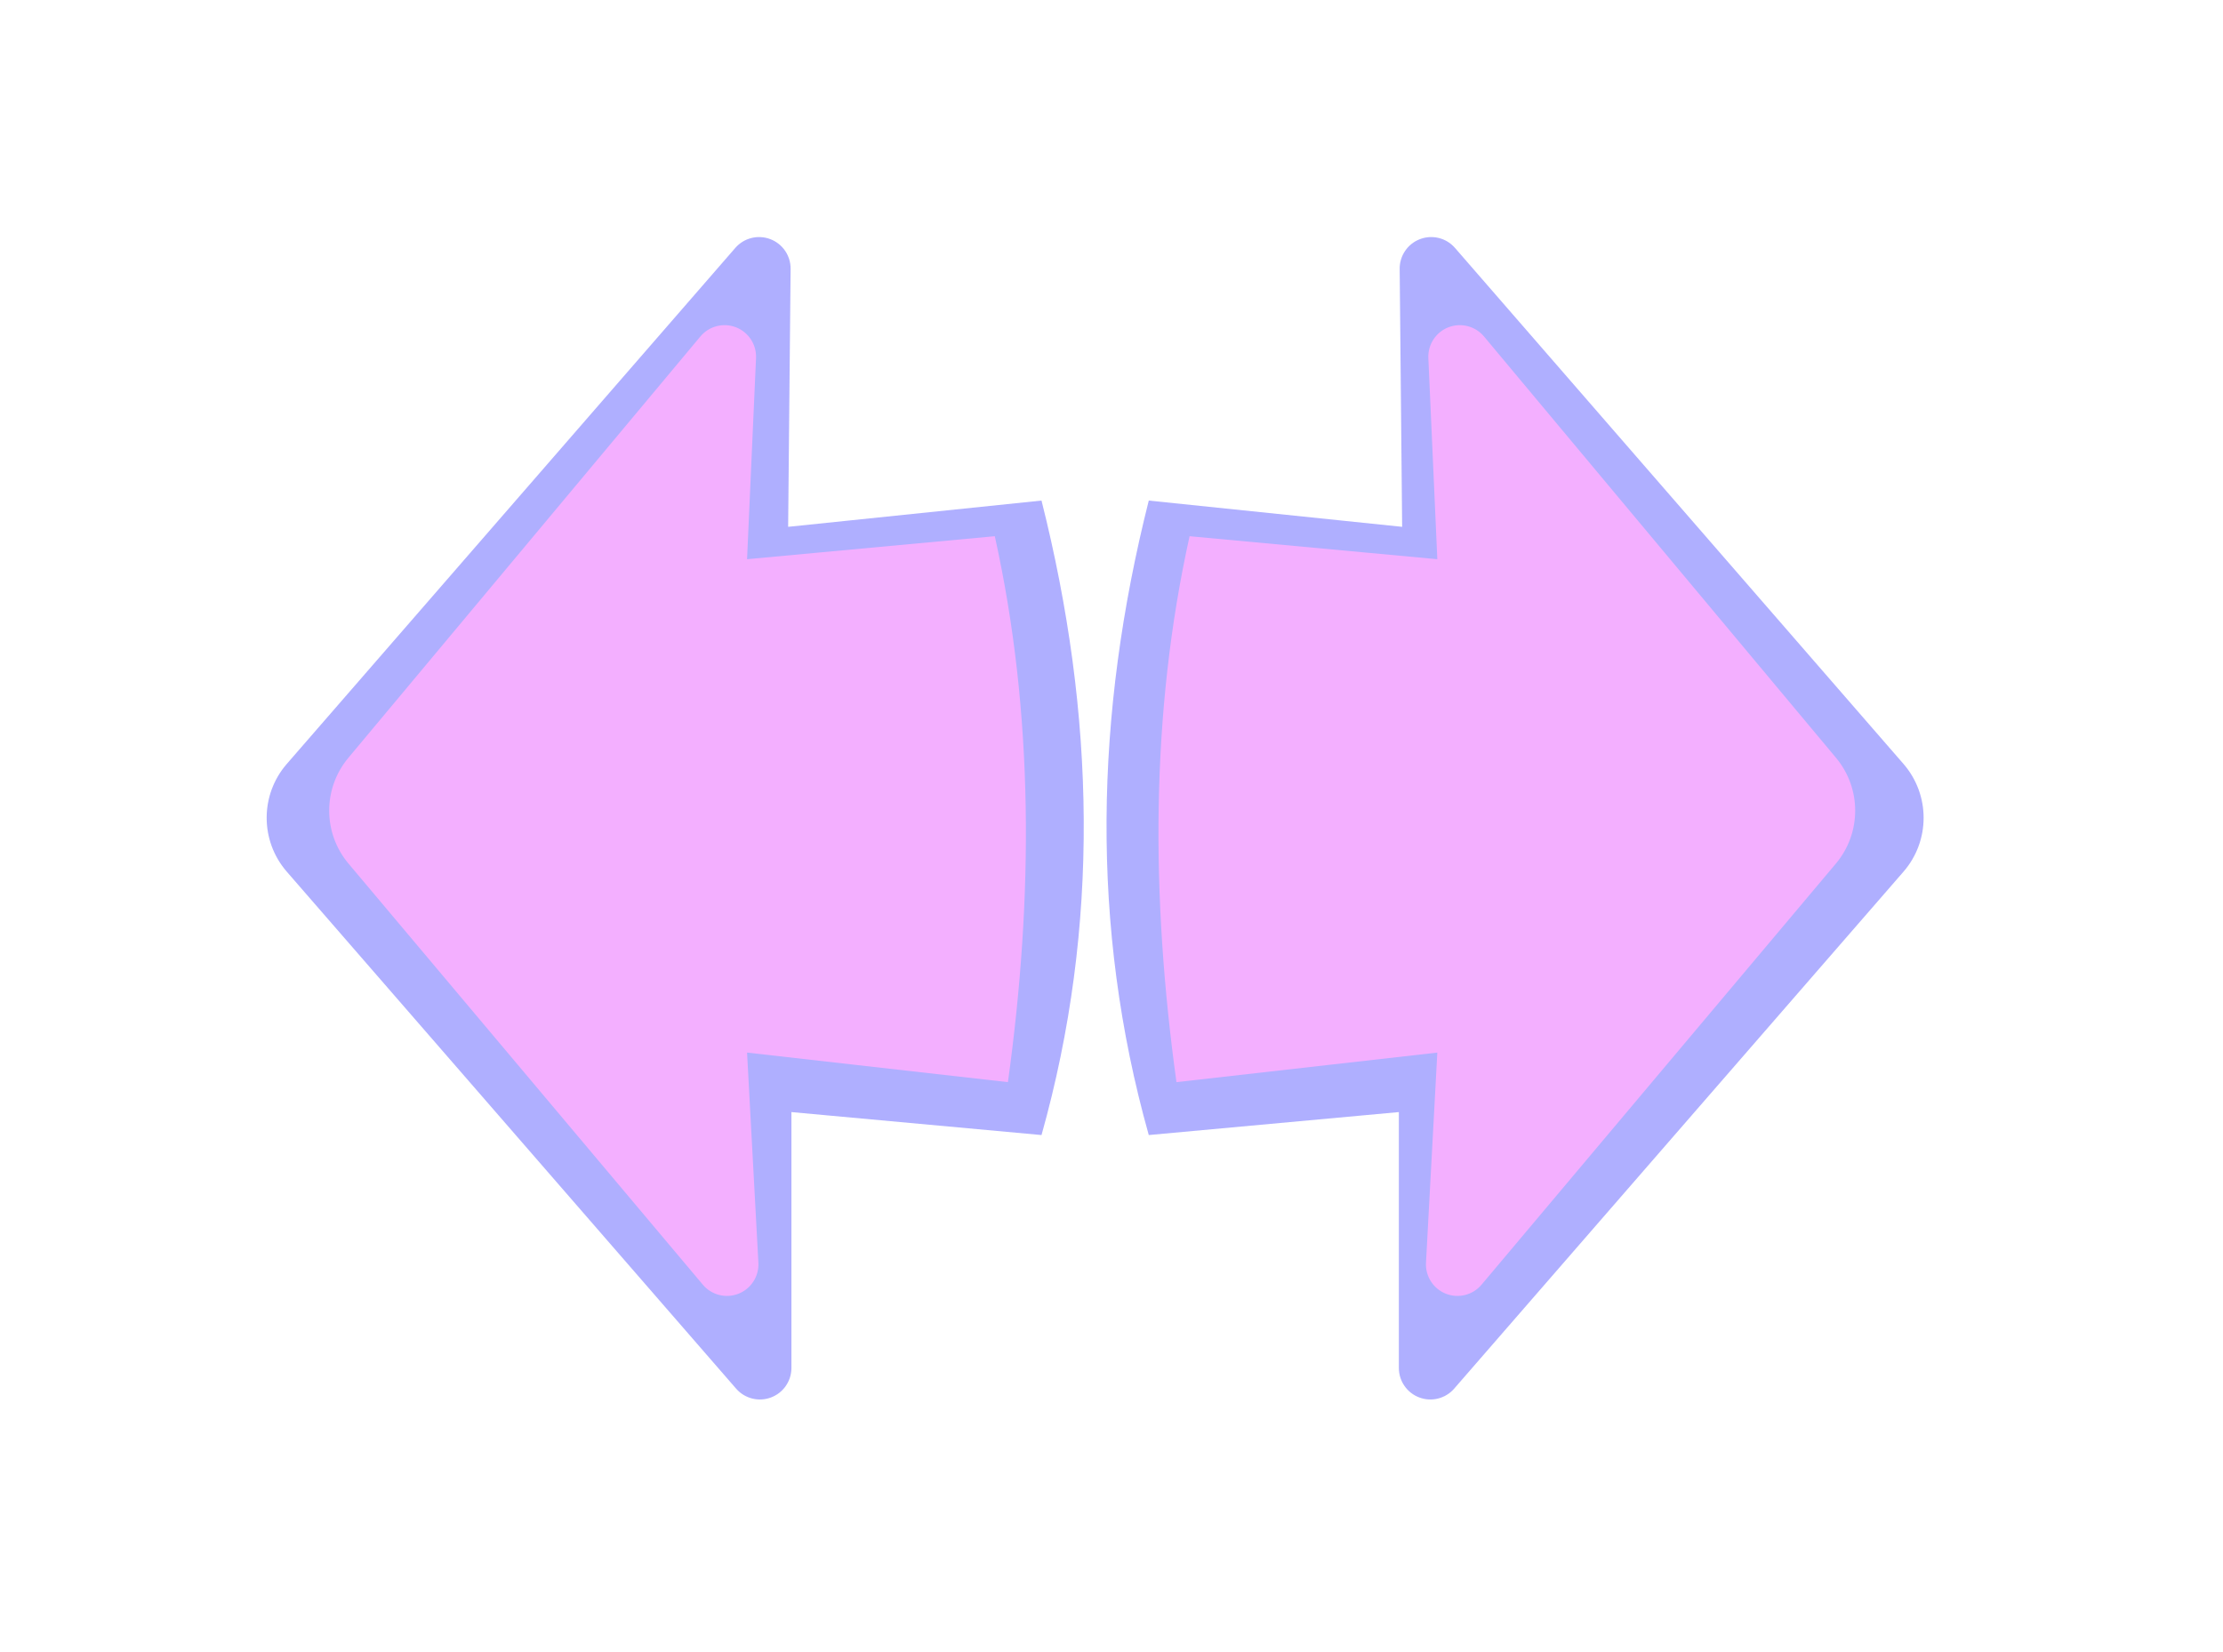 <?xml version="1.0" encoding="UTF-8" standalone="no"?>
<!DOCTYPE svg PUBLIC "-//W3C//DTD SVG 1.1//EN" "http://www.w3.org/Graphics/SVG/1.1/DTD/svg11.dtd">
<svg width="100%" height="100%" viewBox="0 0 113 84" version="1.1" xmlns="http://www.w3.org/2000/svg" xmlns:xlink="http://www.w3.org/1999/xlink" xml:space="preserve" xmlns:serif="http://www.serif.com/" style="fill-rule:evenodd;clip-rule:evenodd;stroke-linejoin:round;stroke-miterlimit:1.414;">
    <g id="Artboard1" transform="matrix(1,0,0,1,-94.764,-111.191)">
        <rect x="94.764" y="111.191" width="112.959" height="83.217" style="fill:none;"/>
        <g id="Right" transform="matrix(1,0,0,-1,21.192,308.043)">
            <g id="Down" transform="matrix(0.37,0,3.32517e-18,1.375,98.334,-115.571)">
                <path d="M90.899,208.71C83.498,200.805 82.833,192.978 90.899,185.252L125.257,186.101C125.257,186.101 125.257,180.364 125.257,176.64C125.257,176.154 126.379,175.719 128.072,175.549C129.764,175.379 131.671,175.509 132.856,175.876C147.774,180.495 180.649,190.673 194.58,194.987C198.274,196.13 198.274,197.831 194.58,198.975C180.684,203.278 147.938,213.416 132.968,218.051C131.778,218.42 129.861,218.549 128.164,218.376C126.468,218.203 125.352,217.764 125.369,217.276C125.503,213.515 125.708,207.739 125.708,207.739L90.899,208.71Z" style="fill:#afafff;"/>
            </g>
            <g id="Up" transform="matrix(0.284,0,1.94808e-18,0.806,110.394,-2.8)">
                <path d="M83.264,213.887C76.235,202.705 76.339,191.129 80.915,179.454L127.606,181.318C127.606,181.318 126.44,173.7 125.578,168.065C125.447,167.212 126.879,166.424 129.133,166.11C131.387,165.795 133.959,166.024 135.521,166.678C152.293,173.702 184.125,187.032 198.939,193.236C203.54,195.162 203.554,197.975 198.973,199.908C184.233,206.125 152.584,219.474 135.959,226.486C134.408,227.14 131.847,227.372 129.592,227.064C127.338,226.755 125.893,225.974 126.001,225.122C126.689,219.684 127.606,212.437 127.606,212.437L83.264,213.887Z" style="fill:#f3afff;"/>
            </g>
        </g>
        <g id="Light" transform="matrix(-1,0,0,-1,279.673,308.043)">
            <g id="Down1" serif:id="Down" transform="matrix(0.37,0,3.32517e-18,1.375,98.334,-115.571)">
                <path d="M90.899,208.71C83.498,200.805 82.833,192.978 90.899,185.252L125.257,186.101C125.257,186.101 125.257,180.364 125.257,176.64C125.257,176.154 126.379,175.719 128.072,175.549C129.764,175.379 131.671,175.509 132.856,175.876C147.774,180.495 180.649,190.673 194.58,194.987C198.274,196.13 198.274,197.831 194.58,198.975C180.684,203.278 147.938,213.416 132.968,218.051C131.778,218.42 129.861,218.549 128.164,218.376C126.468,218.203 125.352,217.764 125.369,217.276C125.503,213.515 125.708,207.739 125.708,207.739L90.899,208.71Z" style="fill:#afafff;"/>
            </g>
            <g id="Up1" serif:id="Up" transform="matrix(0.284,0,1.94808e-18,0.806,110.694,-2.8)">
                <path d="M83.264,213.887C76.235,202.705 76.339,191.129 80.915,179.454L127.606,181.318C127.606,181.318 126.44,173.7 125.578,168.065C125.447,167.212 126.879,166.424 129.133,166.11C131.387,165.795 133.959,166.024 135.521,166.678C152.293,173.702 184.125,187.032 198.939,193.236C203.54,195.162 203.554,197.975 198.973,199.908C184.233,206.125 152.584,219.474 135.959,226.486C134.408,227.14 131.847,227.372 129.592,227.064C127.338,226.755 125.893,225.974 126.001,225.122C126.689,219.684 127.606,212.437 127.606,212.437L83.264,213.887Z" style="fill:#f3afff;"/>
            </g>
        </g>
    </g>
</svg>

